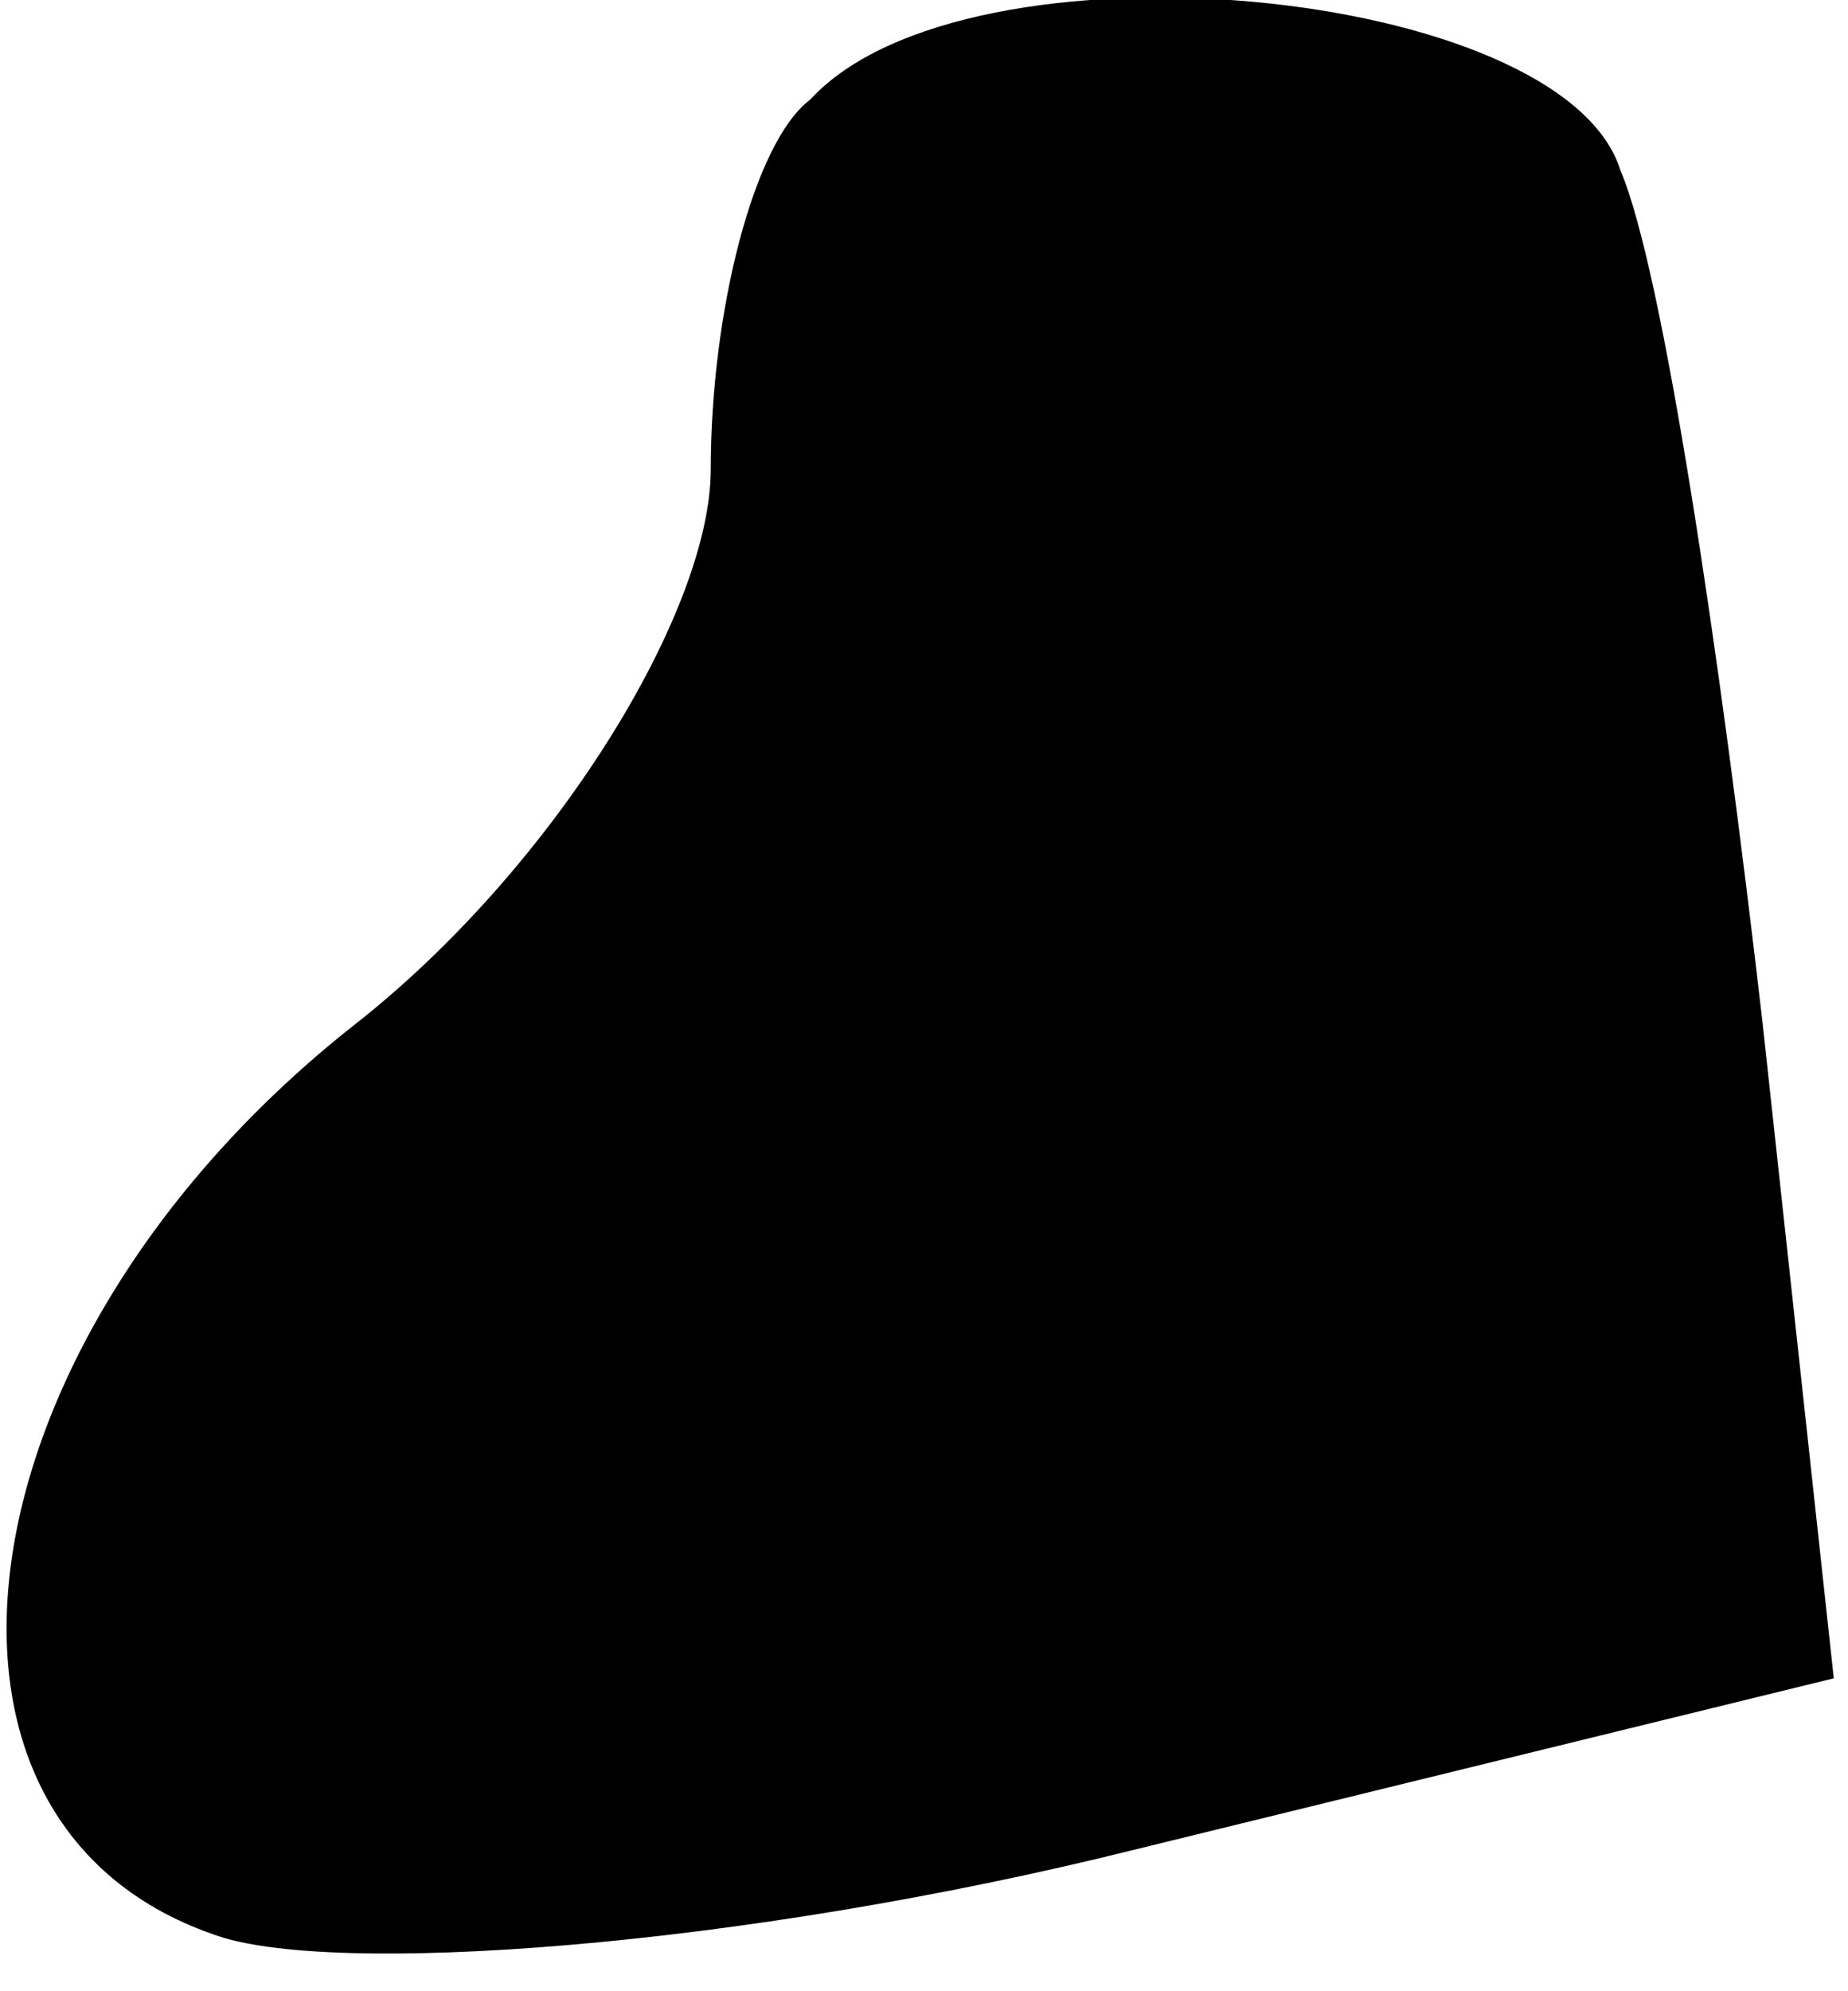 <?xml version="1.0" standalone="no"?>
<!DOCTYPE svg PUBLIC "-//W3C//DTD SVG 20010904//EN"
 "http://www.w3.org/TR/2001/REC-SVG-20010904/DTD/svg10.dtd">
<svg version="1.0" xmlns="http://www.w3.org/2000/svg"
 width="13pt" height="14pt" viewBox="0 0 13 14"
 preserveAspectRatio="xMidYMid meet">
<g transform="translate(0,14) scale(0.1,-0.1)"
fill="#000000" stroke="none">
<path fill="#000000" stroke="none" d="M57 133 c-4 -3 -7 -15 -7 -26 0 -10
-11 -28 -25 -39 -28 -22 -33 -56 -10 -64 8 -3 37 -1 65 6 l49 12 -5 46 c-3 26
-7 53 -10 60 -4 13 -46 17 -57 5z"/>
</g>
</svg>
